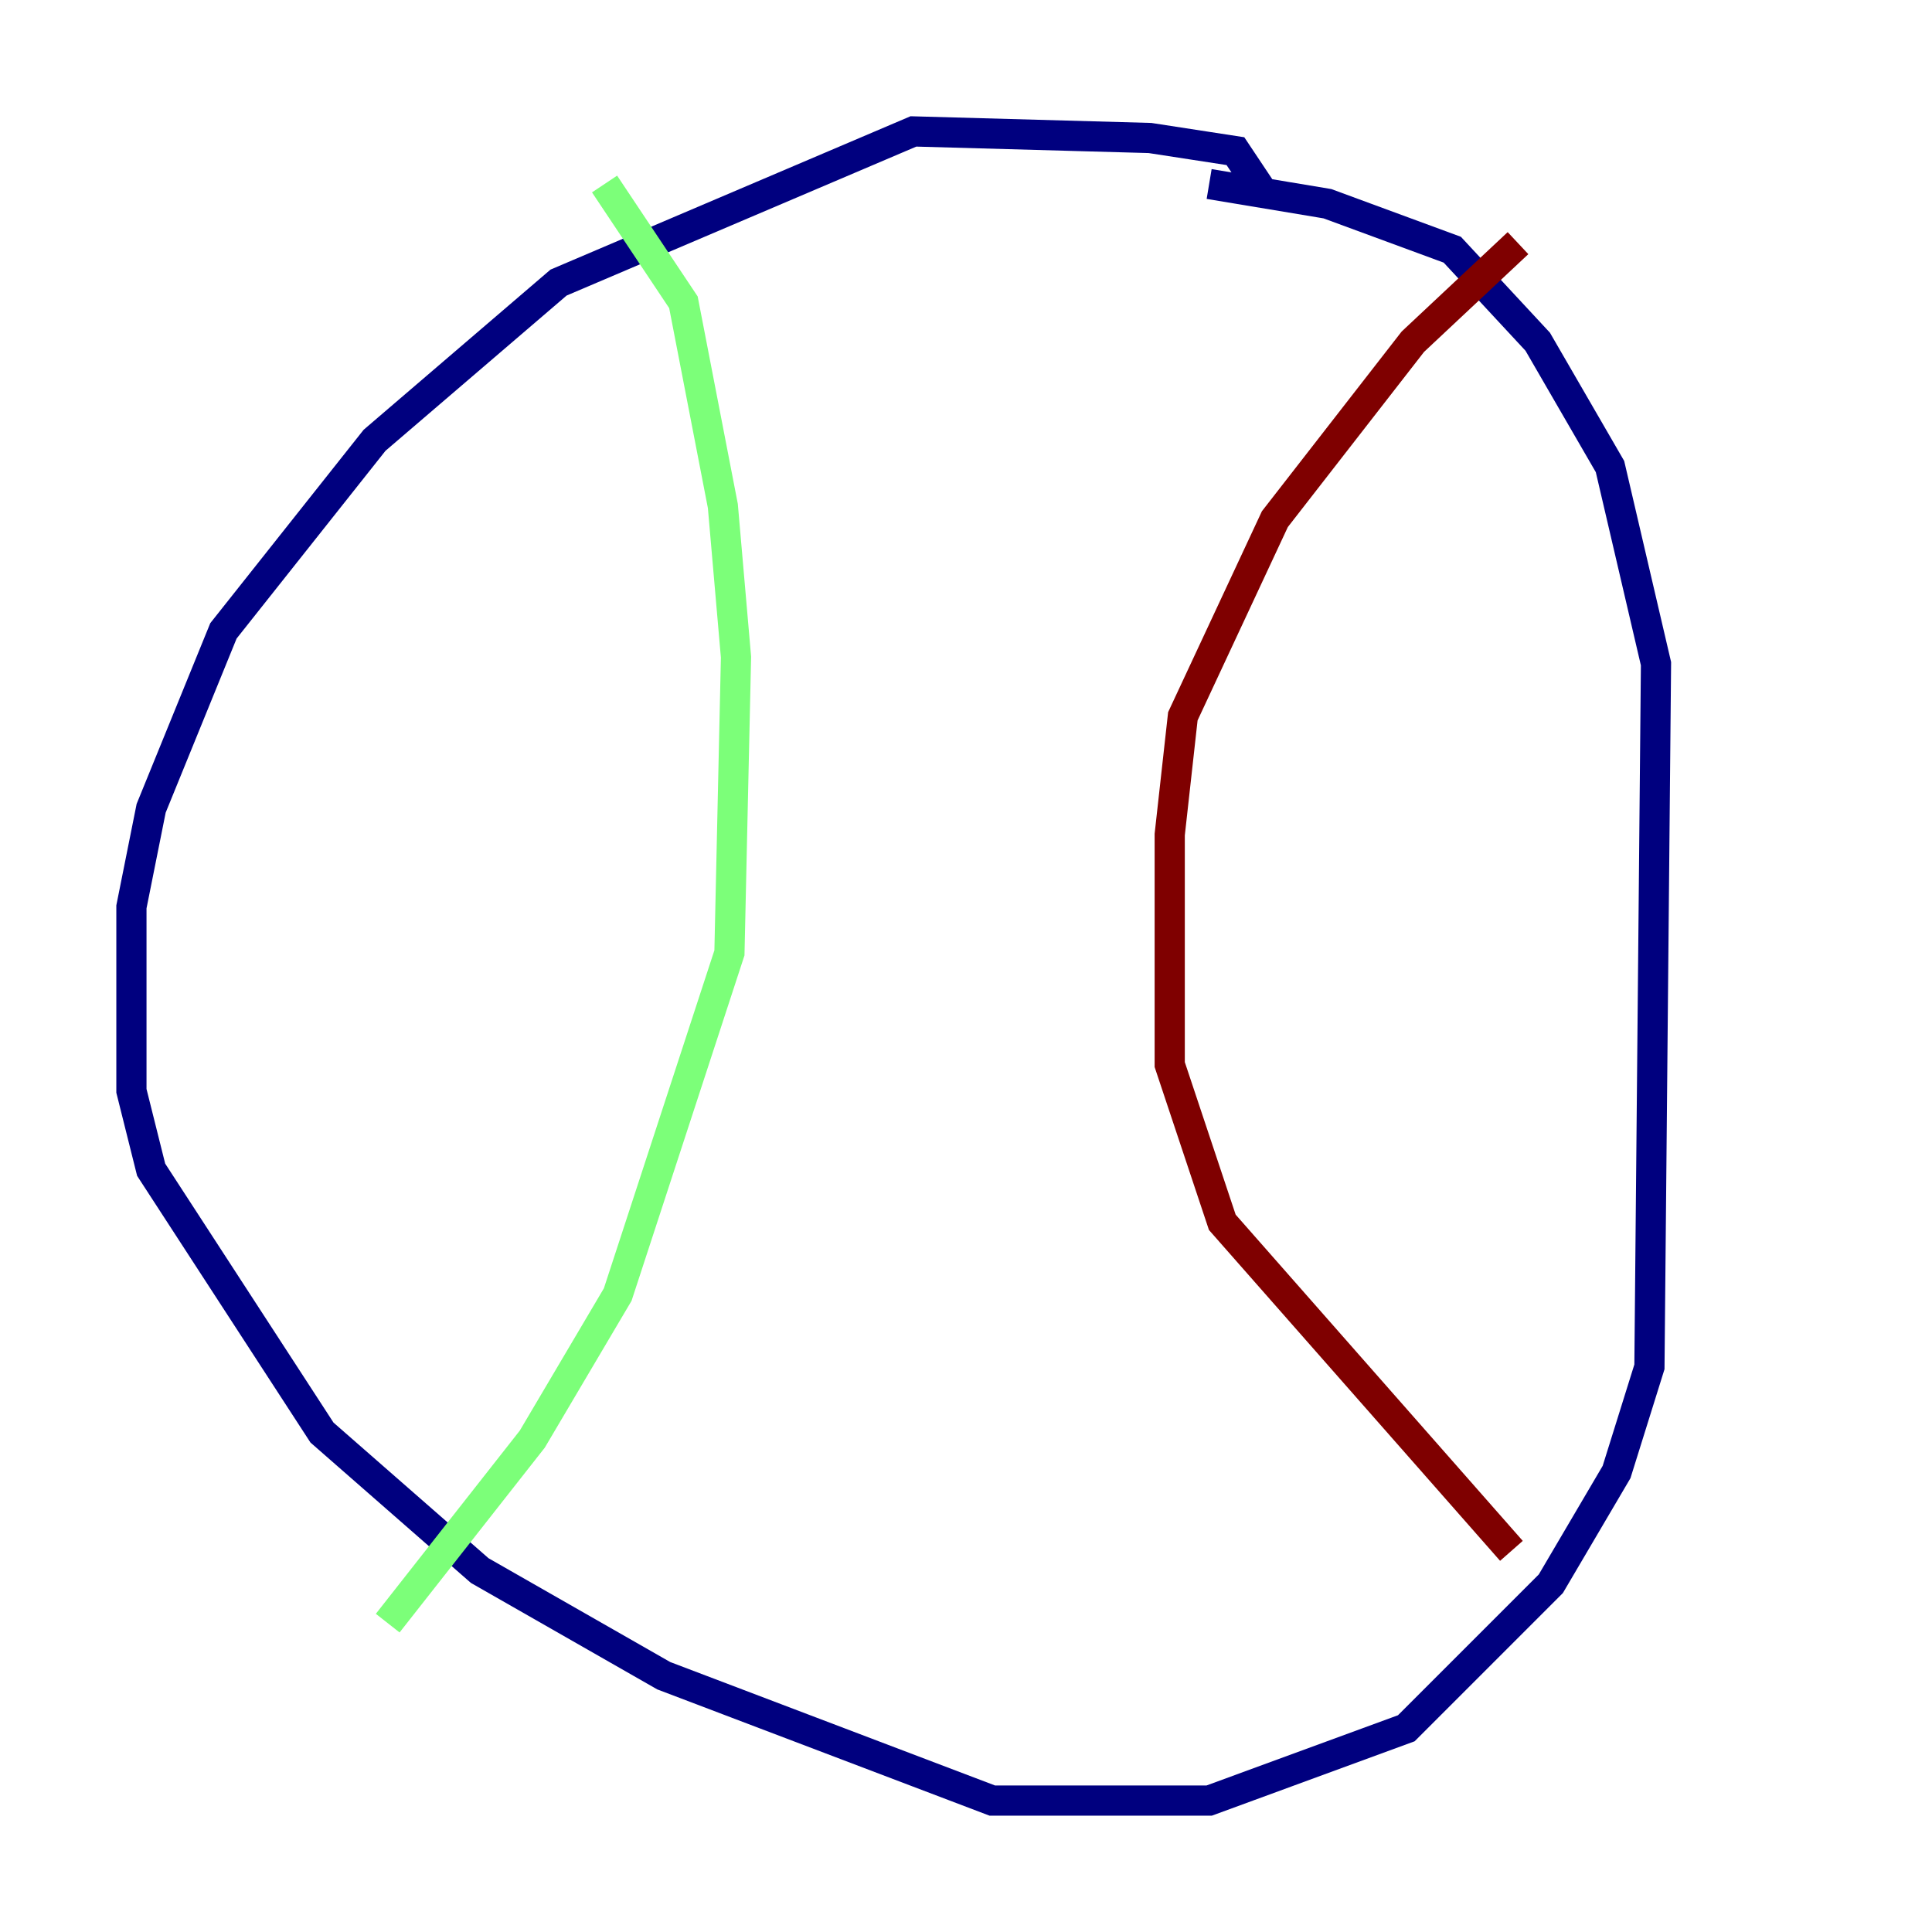 <?xml version="1.0" encoding="utf-8" ?>
<svg baseProfile="tiny" height="128" version="1.2" viewBox="0,0,128,128" width="128" xmlns="http://www.w3.org/2000/svg" xmlns:ev="http://www.w3.org/2001/xml-events" xmlns:xlink="http://www.w3.org/1999/xlink"><defs /><polyline fill="none" points="83.592,12.626 81.85,10.014 76.191,9.143 60.517,8.707 37.007,18.721 24.816,29.17 14.803,41.796 10.014,53.551 8.707,60.082 8.707,72.272 10.014,77.497 21.333,94.912 31.782,104.054 43.973,111.02 65.742,119.293 80.109,119.293 93.17,114.503 102.748,104.925 107.102,97.524 109.279,90.558 109.714,43.973 106.667,30.912 101.878,22.64 96.218,16.544 87.946,13.497 80.109,12.191" stroke="#00007f" stroke-width="2" /><polyline fill="none" points="40.054,12.191 45.279,20.027 47.891,33.524 48.762,43.537 48.327,63.129 40.925,85.769 35.265,95.347 25.687,107.537" stroke="#7cff79" stroke-width="2" /><polyline fill="none" points="100.571,16.109 93.605,22.64 84.463,34.395 78.367,47.456 77.497,55.292 77.497,70.531 80.98,80.98 100.136,102.748" stroke="#7f0000" stroke-width="2" /></svg>